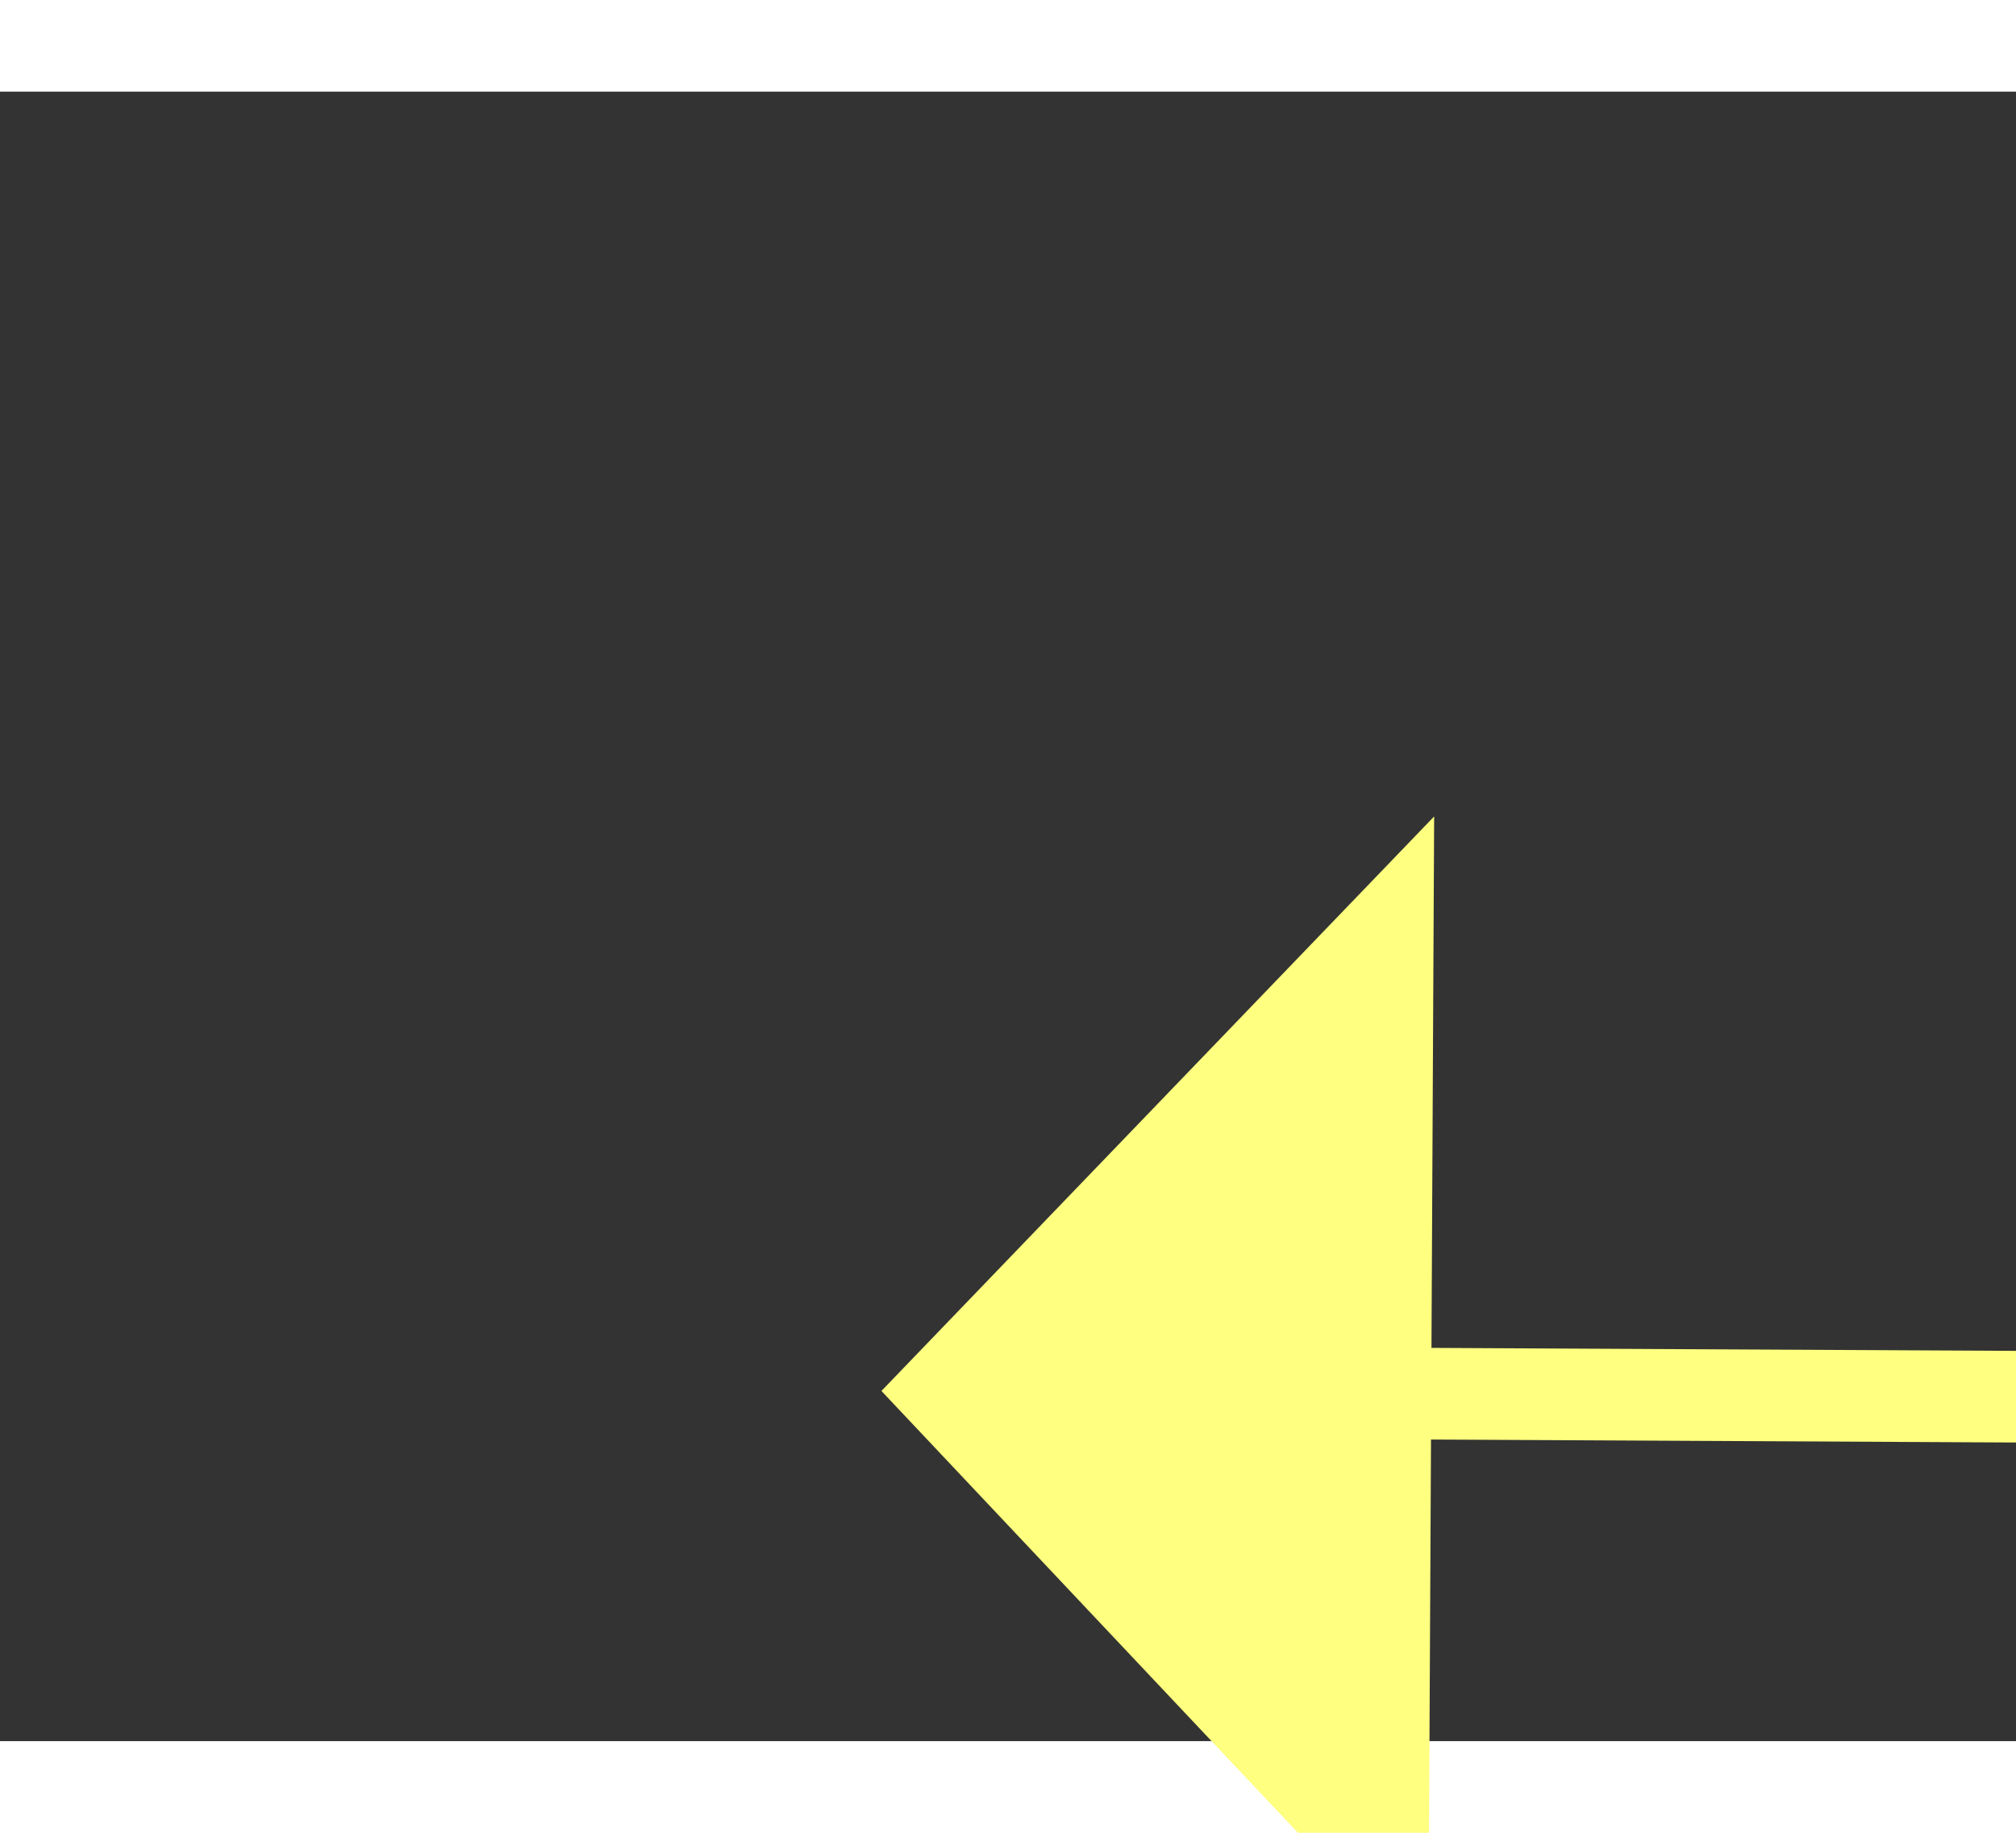 ﻿<?xml version="1.0" encoding="utf-8"?>
<svg version="1.1" xmlns:xlink="http://www.w3.org/1999/xlink" width="22px" height="20px" preserveAspectRatio="xMinYMid meet" viewBox="394 6459  22 18" xmlns="http://www.w3.org/2000/svg">
  <rect x="394" y="6459" width="22" height="18" fill="#333333" stroke="none"/>
  <g transform="matrix(-0.052 -0.999 0.999 -0.052 -6032.94 7210.954 )">
    <path d="M 448 6522.8  L 454 6516.5  L 448 6510.2  L 448 6522.8  Z " fill-rule="nonzero" fill="#ffff80" stroke="none" transform="matrix(0.057 -0.998 0.998 0.057 -6127.292 6545.581 )" />
    <path d="M 349 6516.5  L 449 6516.5  " stroke-width="1" stroke="#ffff80" fill="none" transform="matrix(0.057 -0.998 0.998 0.057 -6127.292 6545.581 )" />
  </g>
</svg>